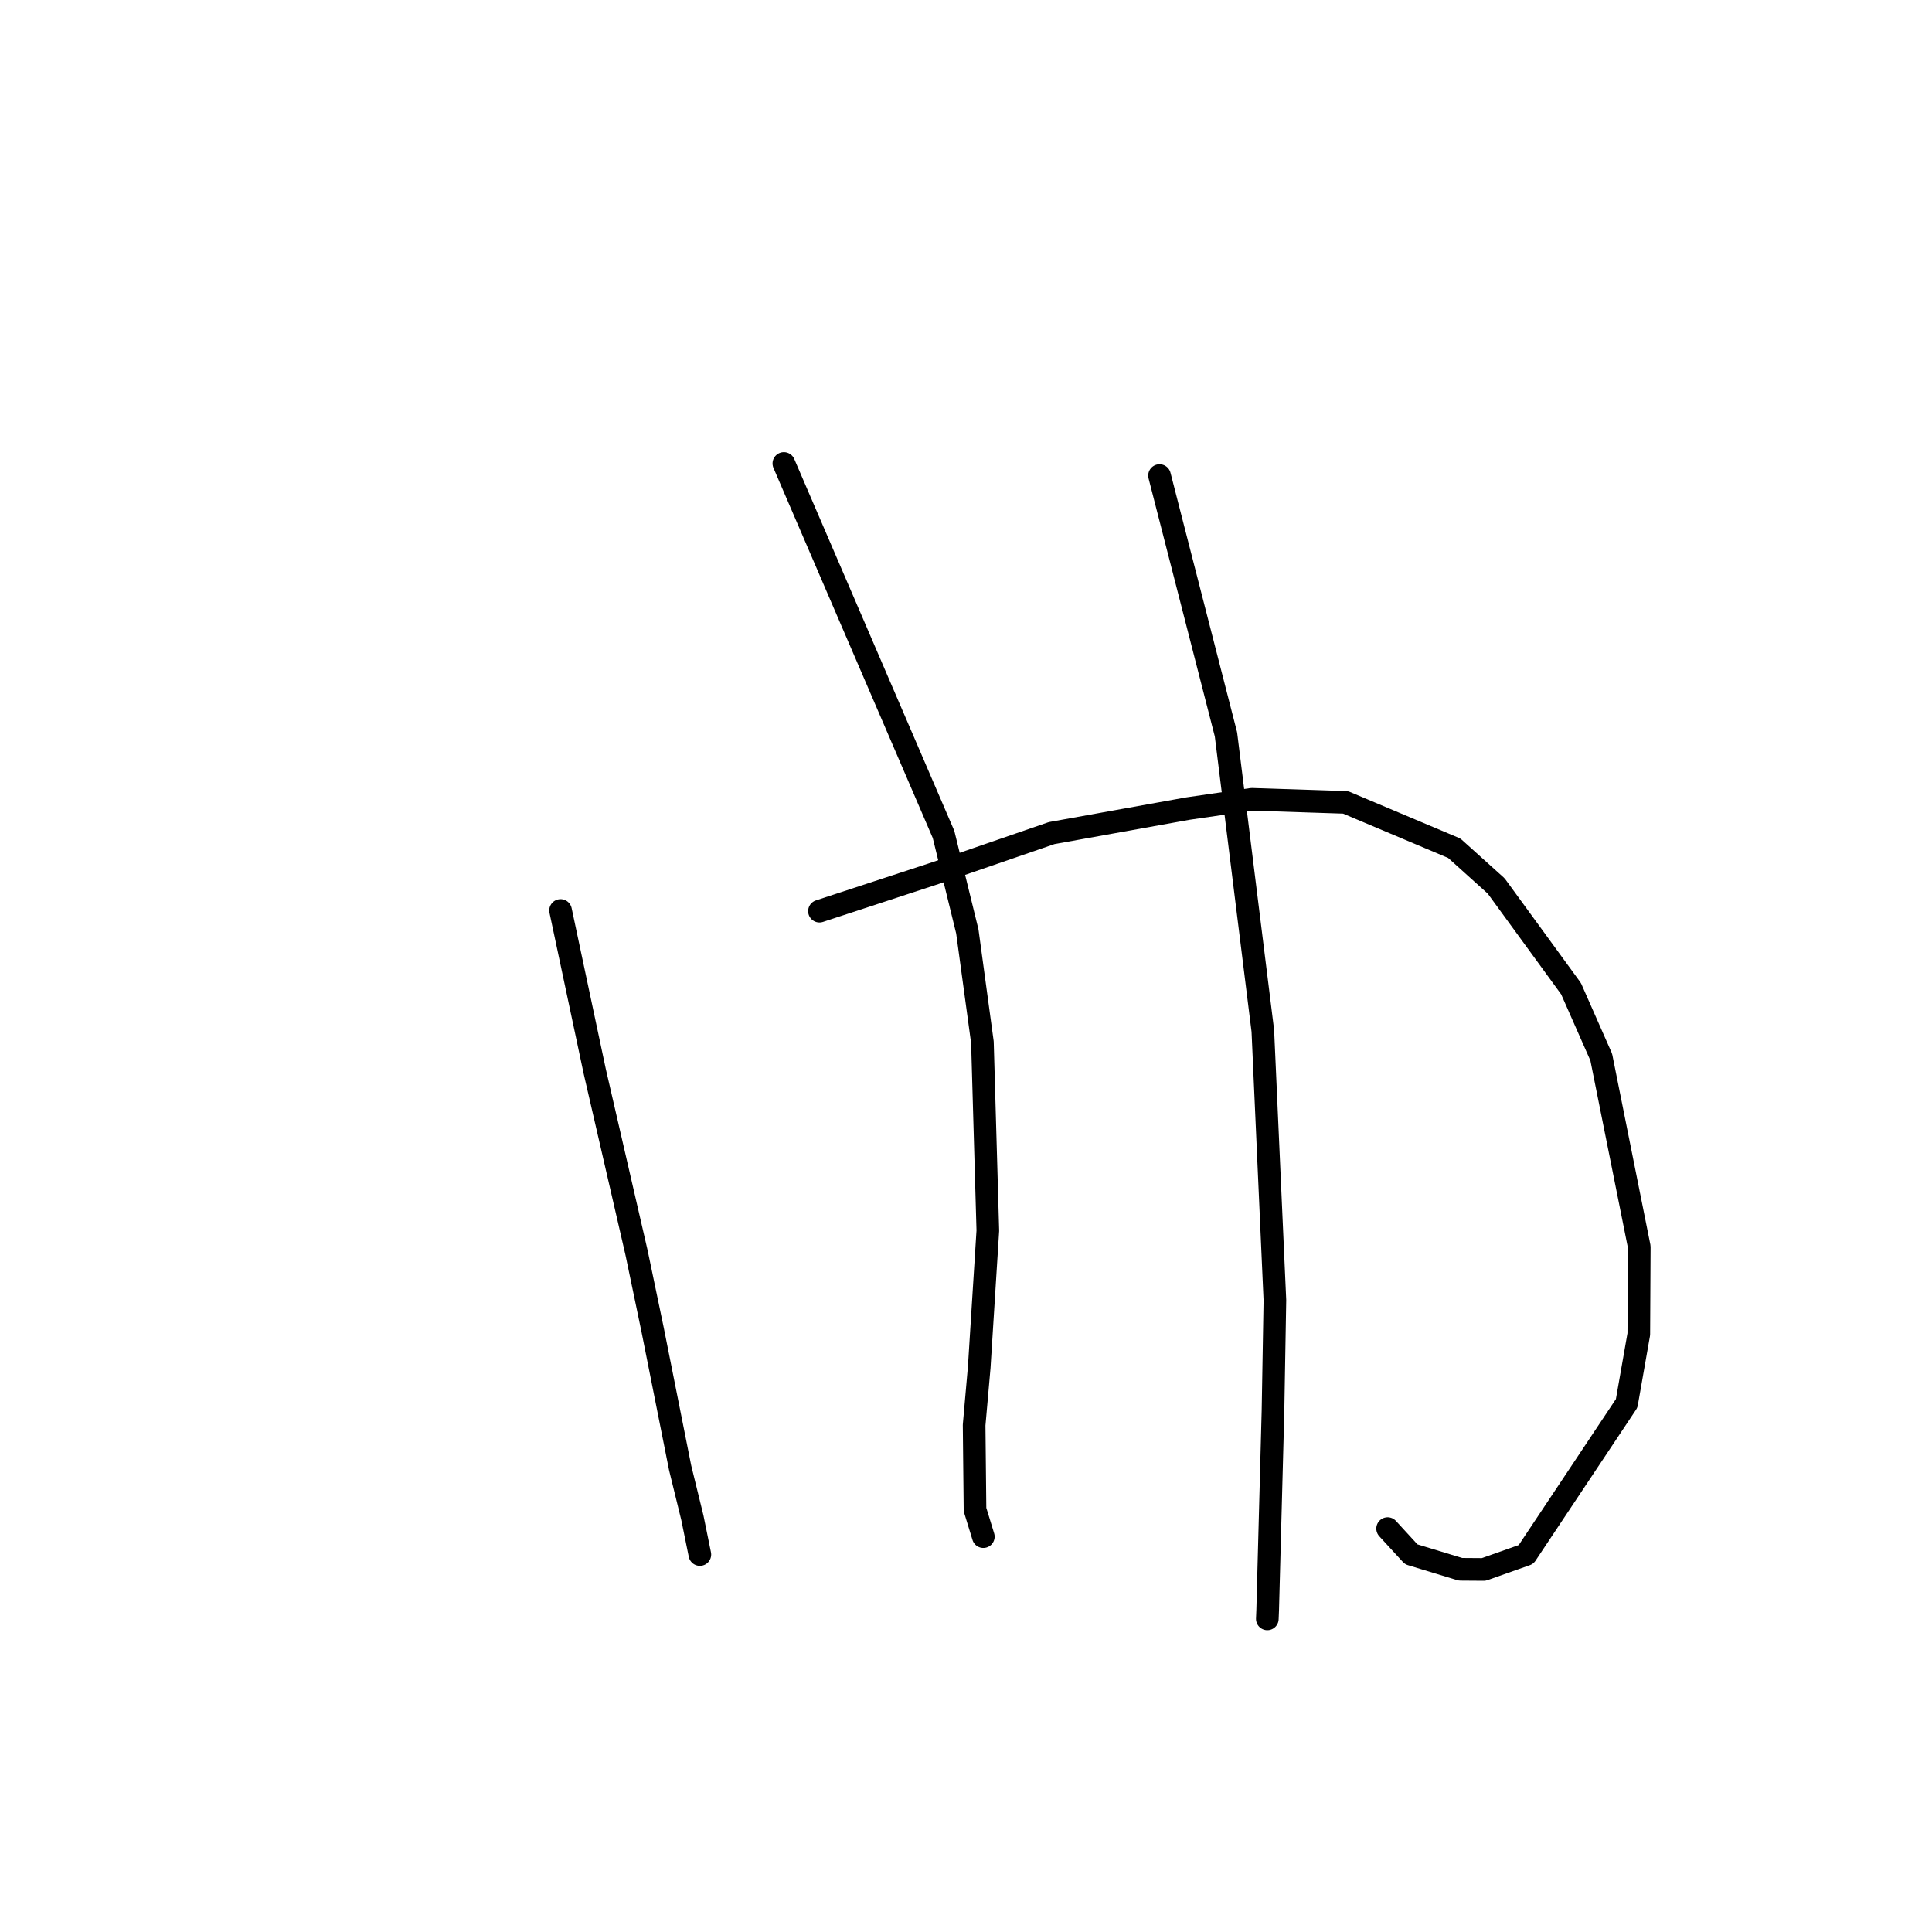 <?xml version="1.0" standalone="no"?>
    <svg width="256" height="256" xmlns="http://www.w3.org/2000/svg" version="1.1">
    <polyline stroke="black" stroke-width="3" stroke-linecap="round" fill="transparent" stroke-linejoin="round" points="74.278 120.644 76.543 131.305 78.808 141.966 84.349 166 86.483 176.232 90.122 194.495 91.744 201.11 92.727 205.938 92.736 205.982 " />
        <polyline stroke="black" stroke-width="3" stroke-linecap="round" fill="transparent" stroke-linejoin="round" points="108.583 120.733 116.32 118.196 124.056 115.659 139.345 110.391 157.401 107.142 165.868 105.913 178.291 106.321 192.7 112.398 198.251 117.396 208.171 131.003 212.172 140.072 217.21 165.213 217.149 176.786 215.538 185.957 202.21 205.977 196.599 207.959 193.514 207.937 186.995 205.954 184.067 202.765 183.866 202.546 " />
        <polyline stroke="black" stroke-width="3" stroke-linecap="round" fill="transparent" stroke-linejoin="round" points="103.866 61.412 114.446 85.989 125.025 110.566 128.176 123.421 130.176 138.112 130.893 163.064 129.752 181.178 129.077 188.837 129.194 200.029 130.196 203.286 130.296 203.612 " />
        <polyline stroke="black" stroke-width="3" stroke-linecap="round" fill="transparent" stroke-linejoin="round" points="153.643 63.016 158.045 80.162 162.446 97.308 167.332 136.597 168.931 172.29 168.678 186.952 167.975 213.313 167.927 214.508 " />
        </svg>